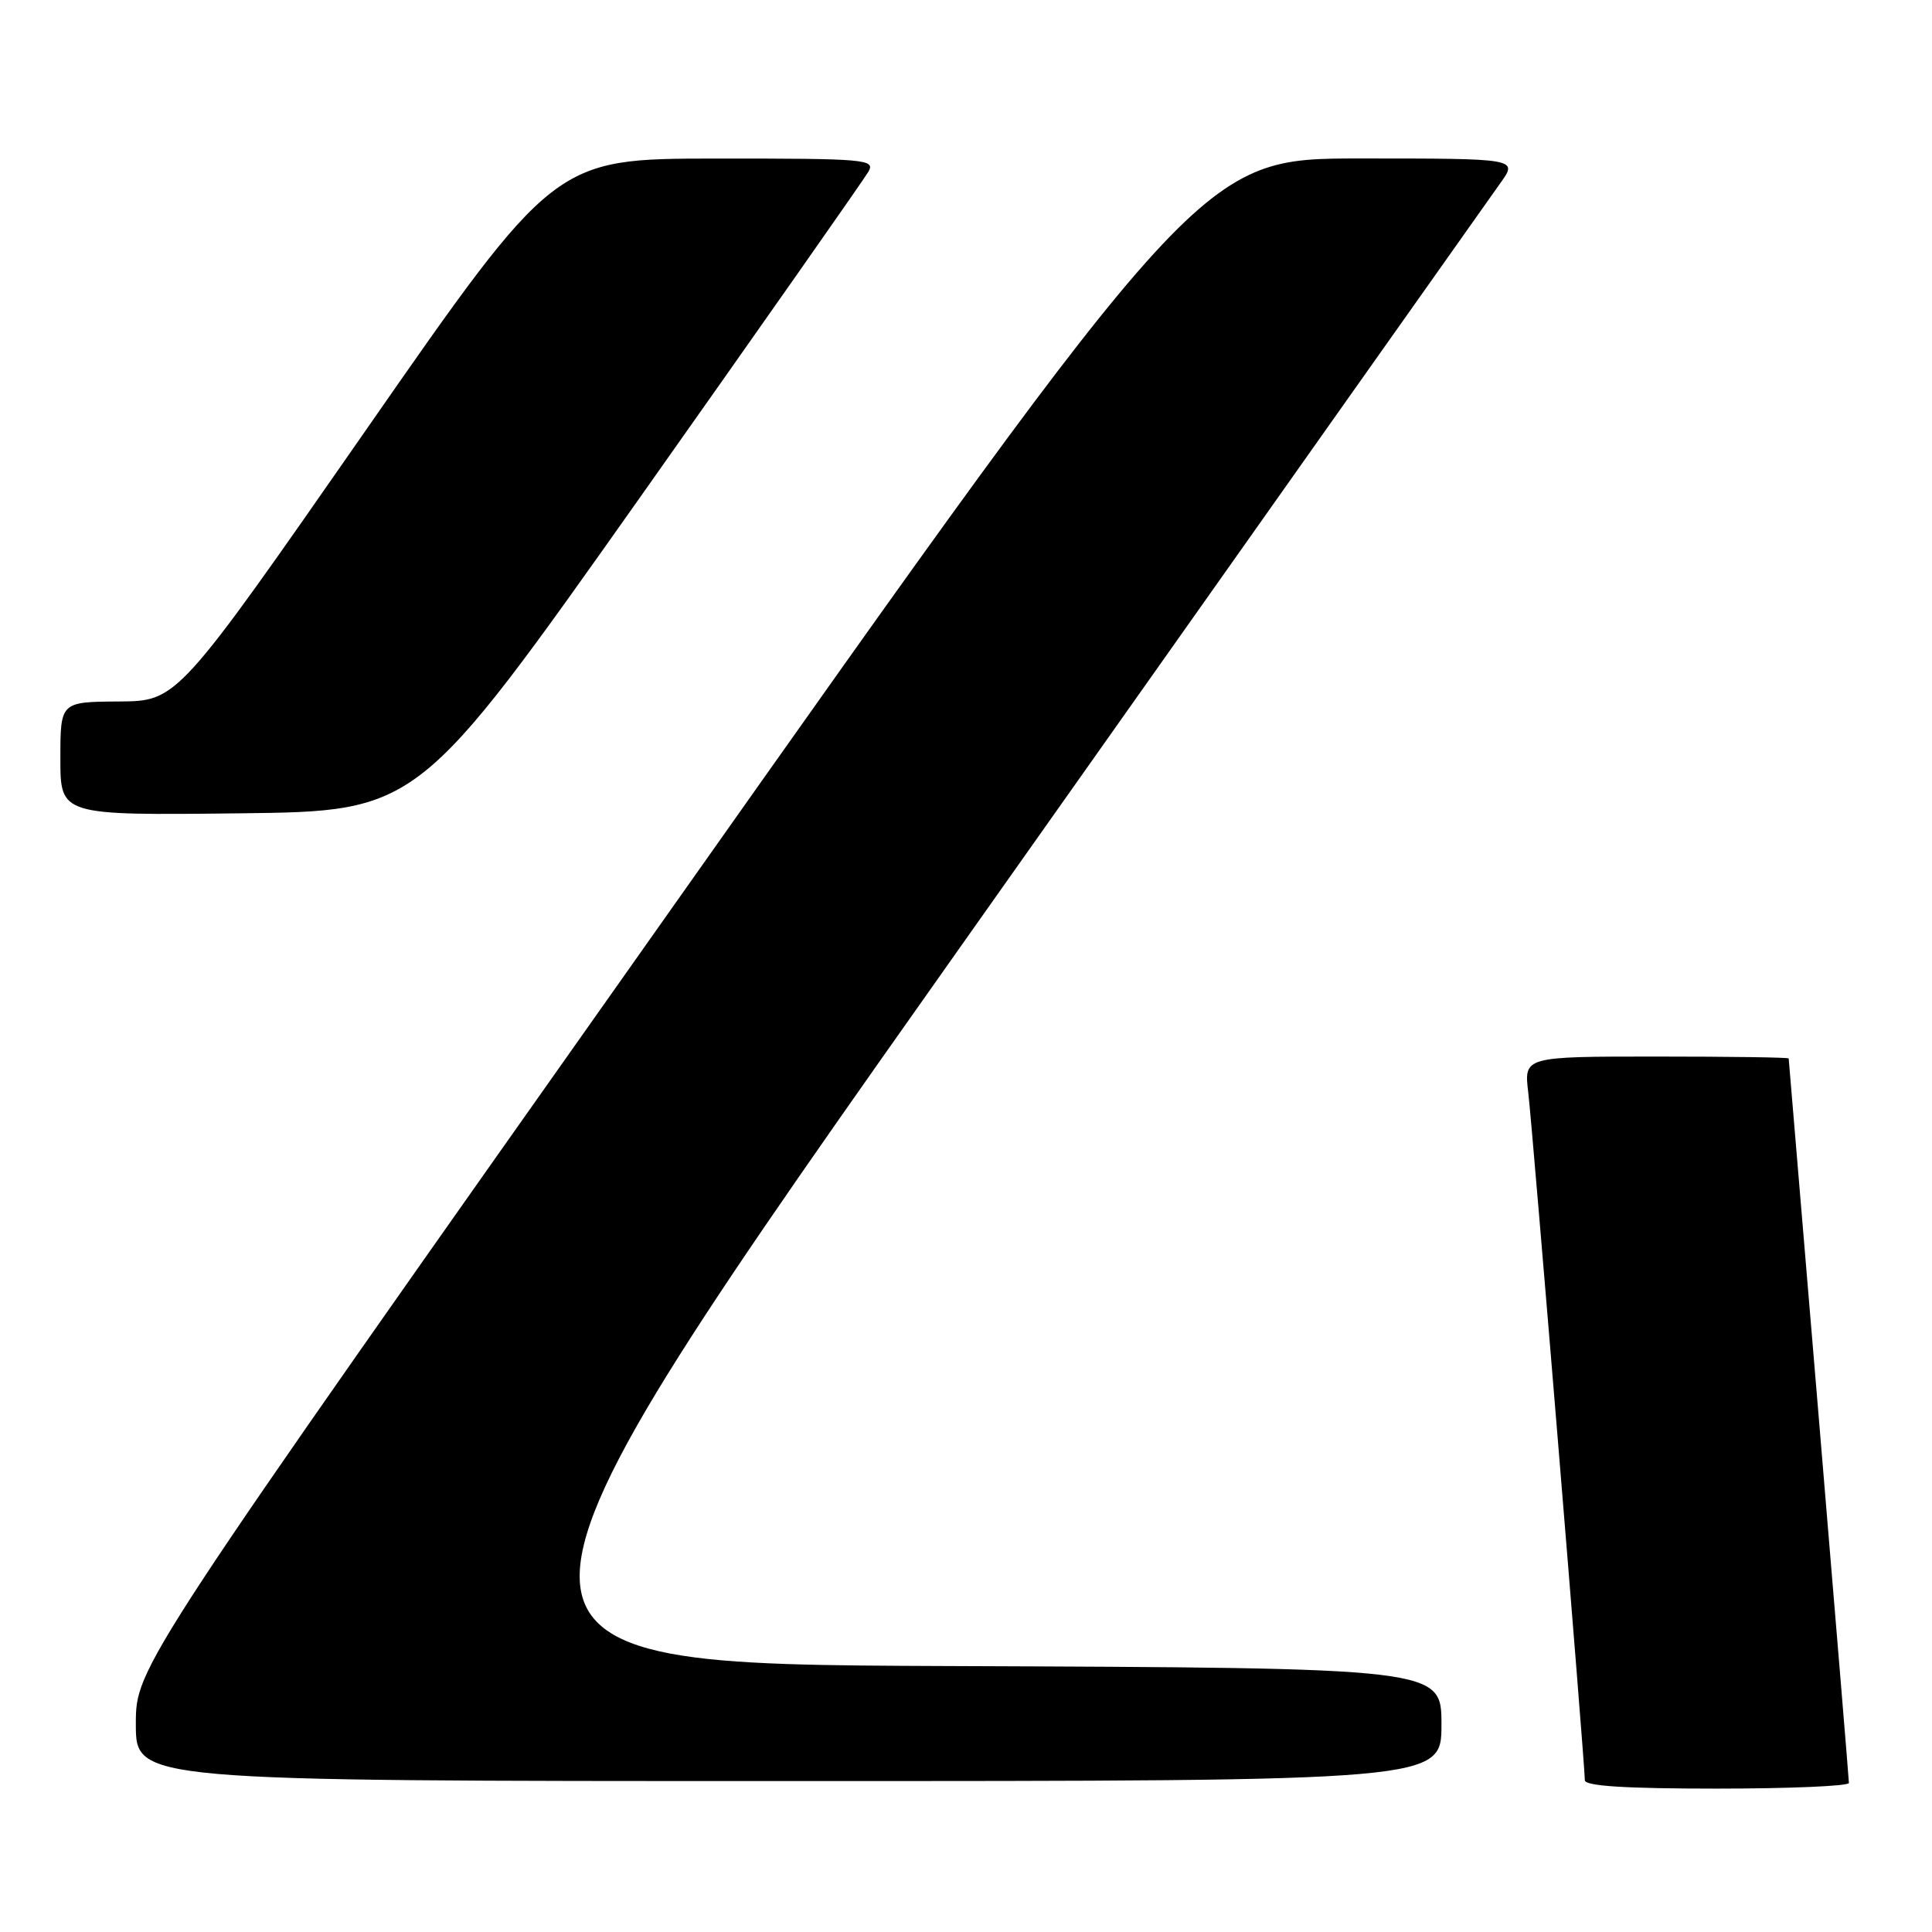 <?xml version="1.0" encoding="UTF-8" standalone="no"?>
<!DOCTYPE svg PUBLIC "-//W3C//DTD SVG 1.1//EN" "http://www.w3.org/Graphics/SVG/1.1/DTD/svg11.dtd" >
<svg xmlns="http://www.w3.org/2000/svg" xmlns:xlink="http://www.w3.org/1999/xlink" version="1.1" viewBox="0 0 256 256">
 <g >
 <path fill="currentColor"
d=" M 244.99 236.25 C 244.99 235.84 243.19 214.12 241.01 188.00 C 238.82 161.88 237.02 140.39 237.01 140.25 C 237.01 140.11 229.11 140.00 219.47 140.00 C 201.93 140.00 201.93 140.00 202.50 144.75 C 203.06 149.43 210.00 233.74 210.00 235.89 C 210.00 236.66 215.37 237.00 227.50 237.00 C 237.12 237.00 245.00 236.66 244.99 236.25 Z  M 191.00 228.51 C 191.00 221.01 191.00 221.01 125.55 220.76 C 60.11 220.50 60.11 220.50 128.30 123.99 C 165.81 70.91 197.54 26.02 198.82 24.24 C 201.14 21.00 201.14 21.00 180.16 21.00 C 159.19 21.00 159.19 21.00 88.59 120.95 C 18.00 220.90 18.00 220.90 18.00 228.45 C 18.00 236.00 18.00 236.00 104.50 236.00 C 191.00 236.00 191.00 236.00 191.00 228.51 Z  M 84.74 66.00 C 100.87 43.17 114.52 23.71 115.07 22.75 C 116.01 21.11 114.77 21.00 94.79 21.01 C 73.50 21.03 73.50 21.03 48.50 56.97 C 23.50 92.90 23.50 92.90 15.75 92.95 C 8.00 93.00 8.00 93.00 8.00 100.52 C 8.00 108.04 8.00 108.04 31.70 107.77 C 55.41 107.50 55.41 107.50 84.74 66.00 Z "/>
</g>
</svg>
